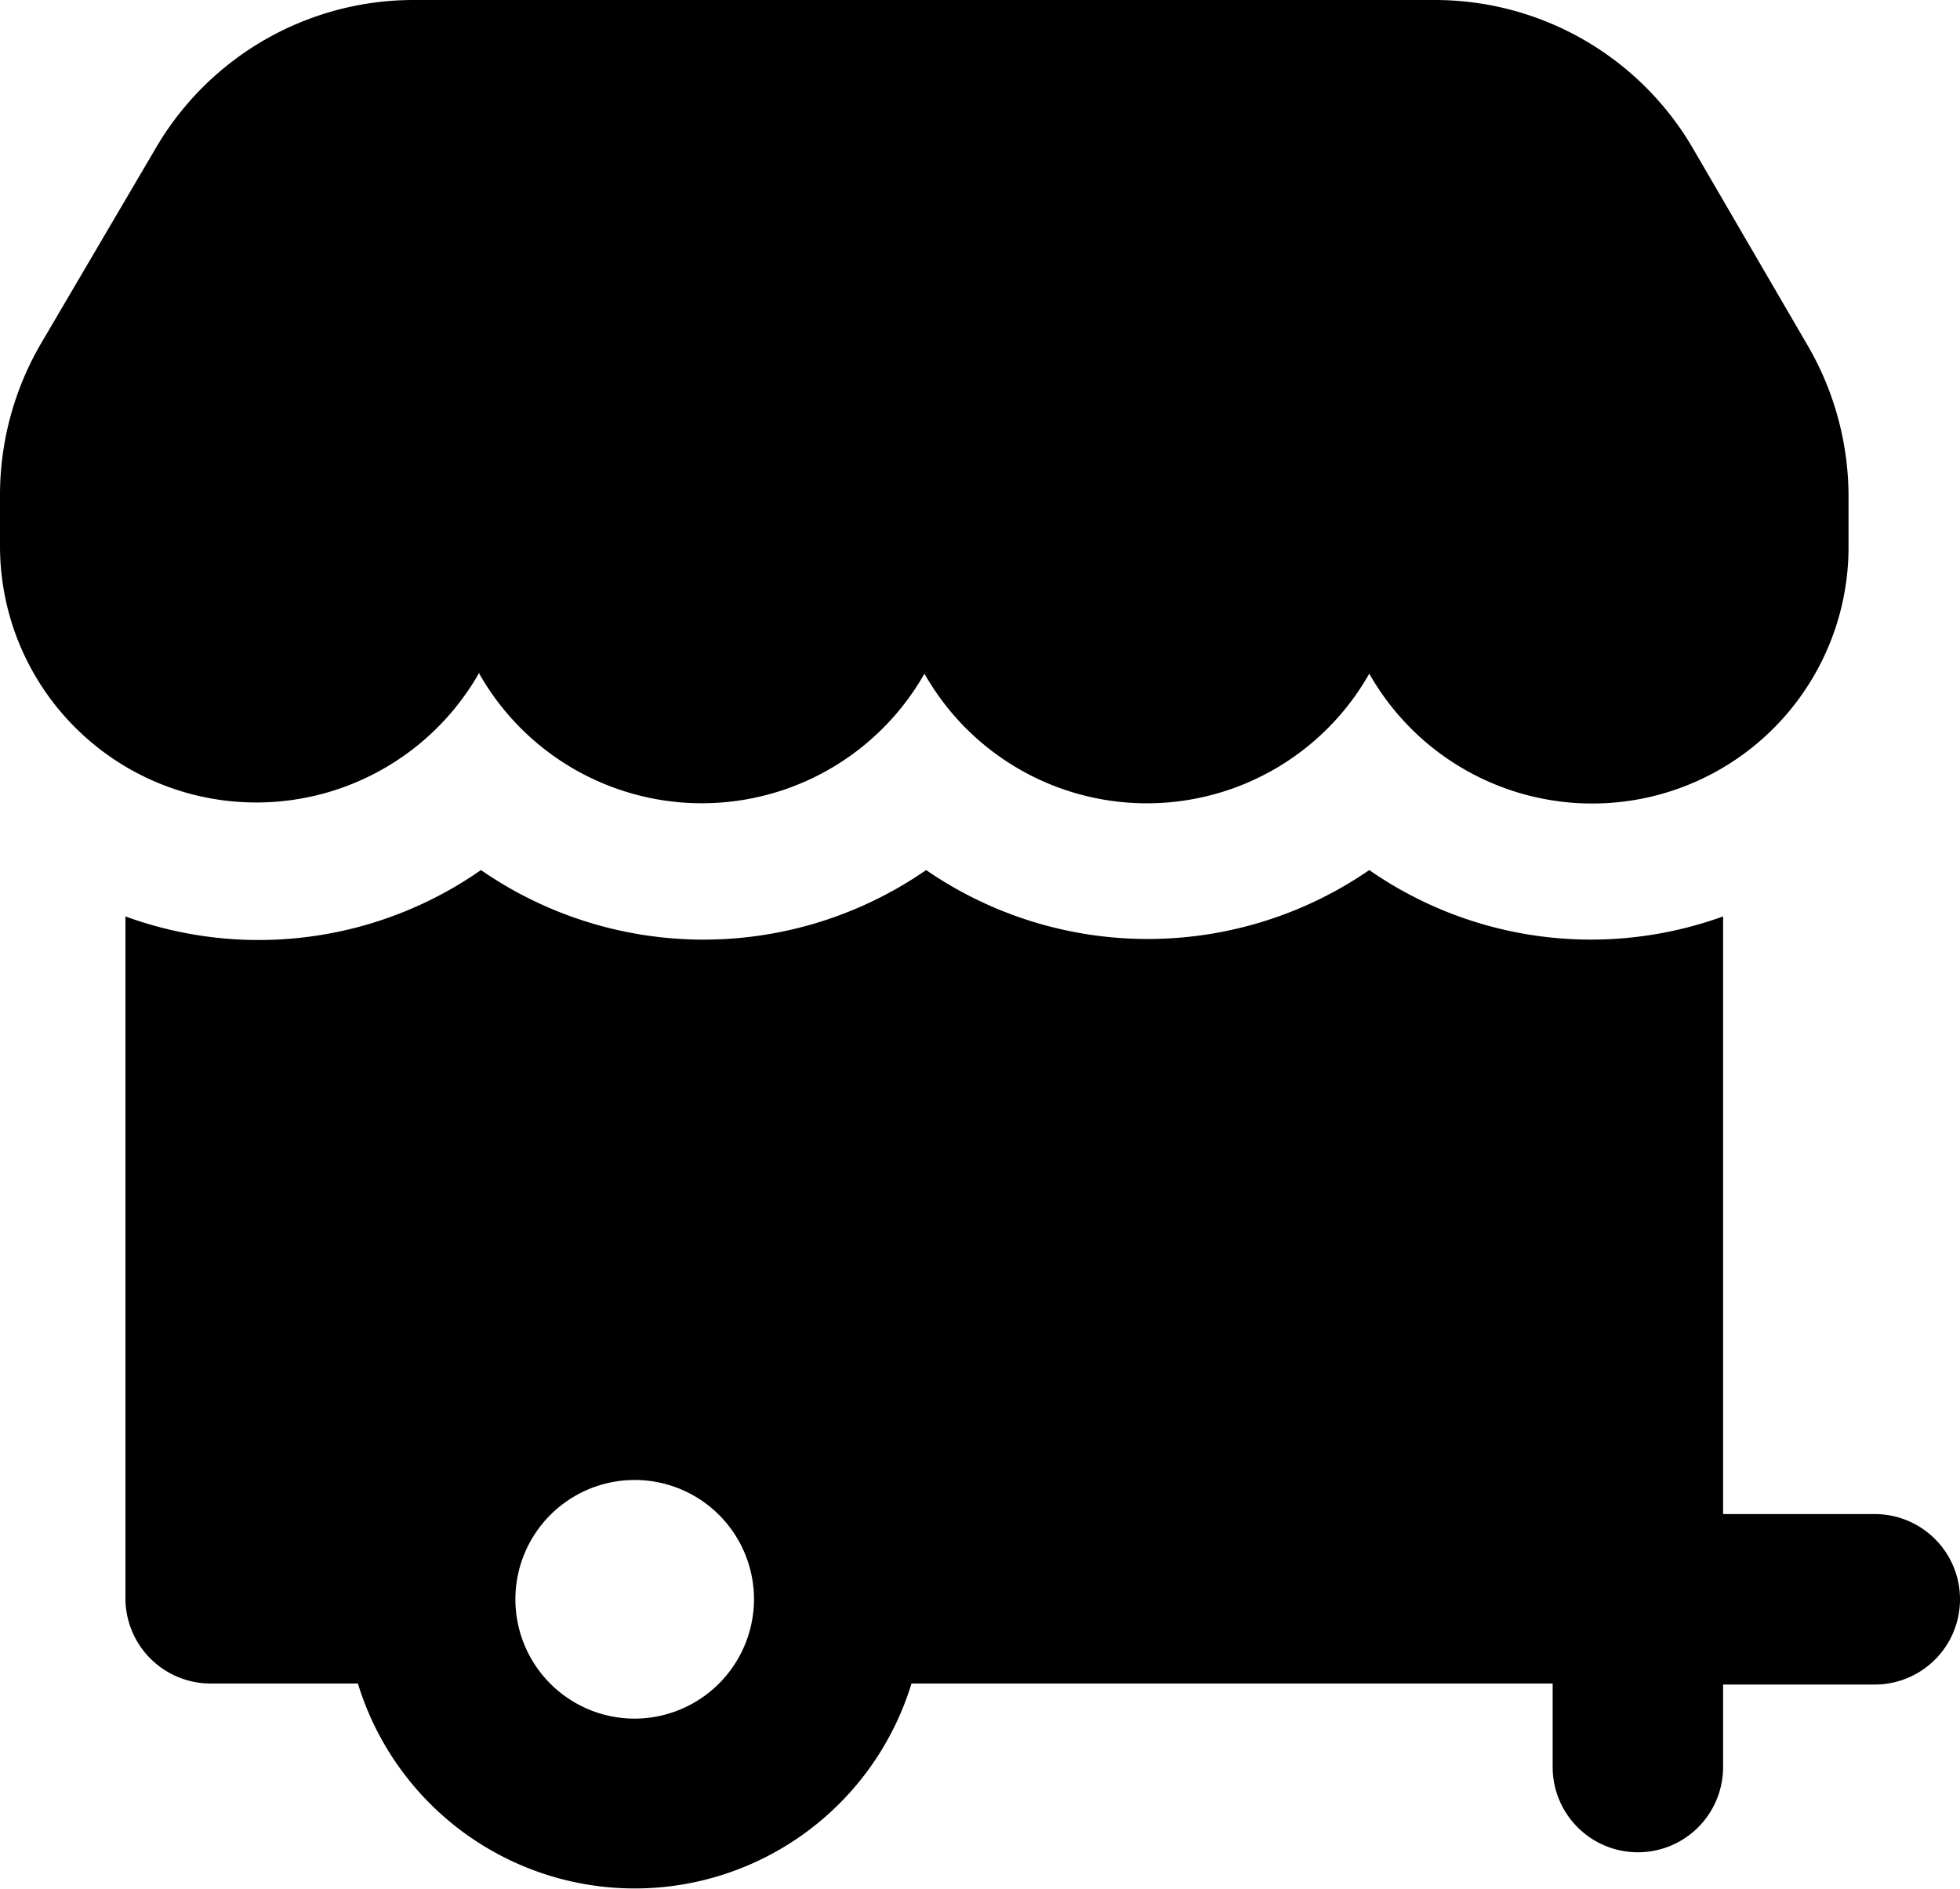 <svg xmlns="http://www.w3.org/2000/svg" viewBox="0 0 57.5 55.41"><title>kiosk</title><g id="Layer_2" data-name="Layer 2"><g id="Layer_1-2" data-name="Layer 1"><g id="kiosk"><path d="M55,44.41H50.55V26.88a11.39,11.39,0,0,1-10.38-1.36,11.46,11.46,0,0,1-13,0,11.47,11.47,0,0,1-13.06,0A11.39,11.39,0,0,1,3.68,26.88v20a2.5,2.5,0,0,0,2.5,2.5H10.5a8.49,8.49,0,0,0,16.24,0H45.55v2.45a2.5,2.5,0,0,0,5,0V49.41H55a2.5,2.5,0,0,0,0-5Zm-36.38,6a3.5,3.5,0,1,1,3.5-3.5A3.51,3.51,0,0,1,18.62,50.41Z"/><path d="M14.06,19.76a7.51,7.51,0,0,0,13.06,0,7.5,7.5,0,0,0,13.05,0A7.52,7.52,0,0,0,54.23,16V14.51A8.82,8.82,0,0,0,53,10.08L49.64,4.31A8.76,8.76,0,0,0,42.11,0h-30A8.76,8.76,0,0,0,4.59,4.31L1.2,10.08A8.82,8.82,0,0,0,0,14.51V16a7.52,7.52,0,0,0,14.06,3.73Z"/></g></g></g></svg>
